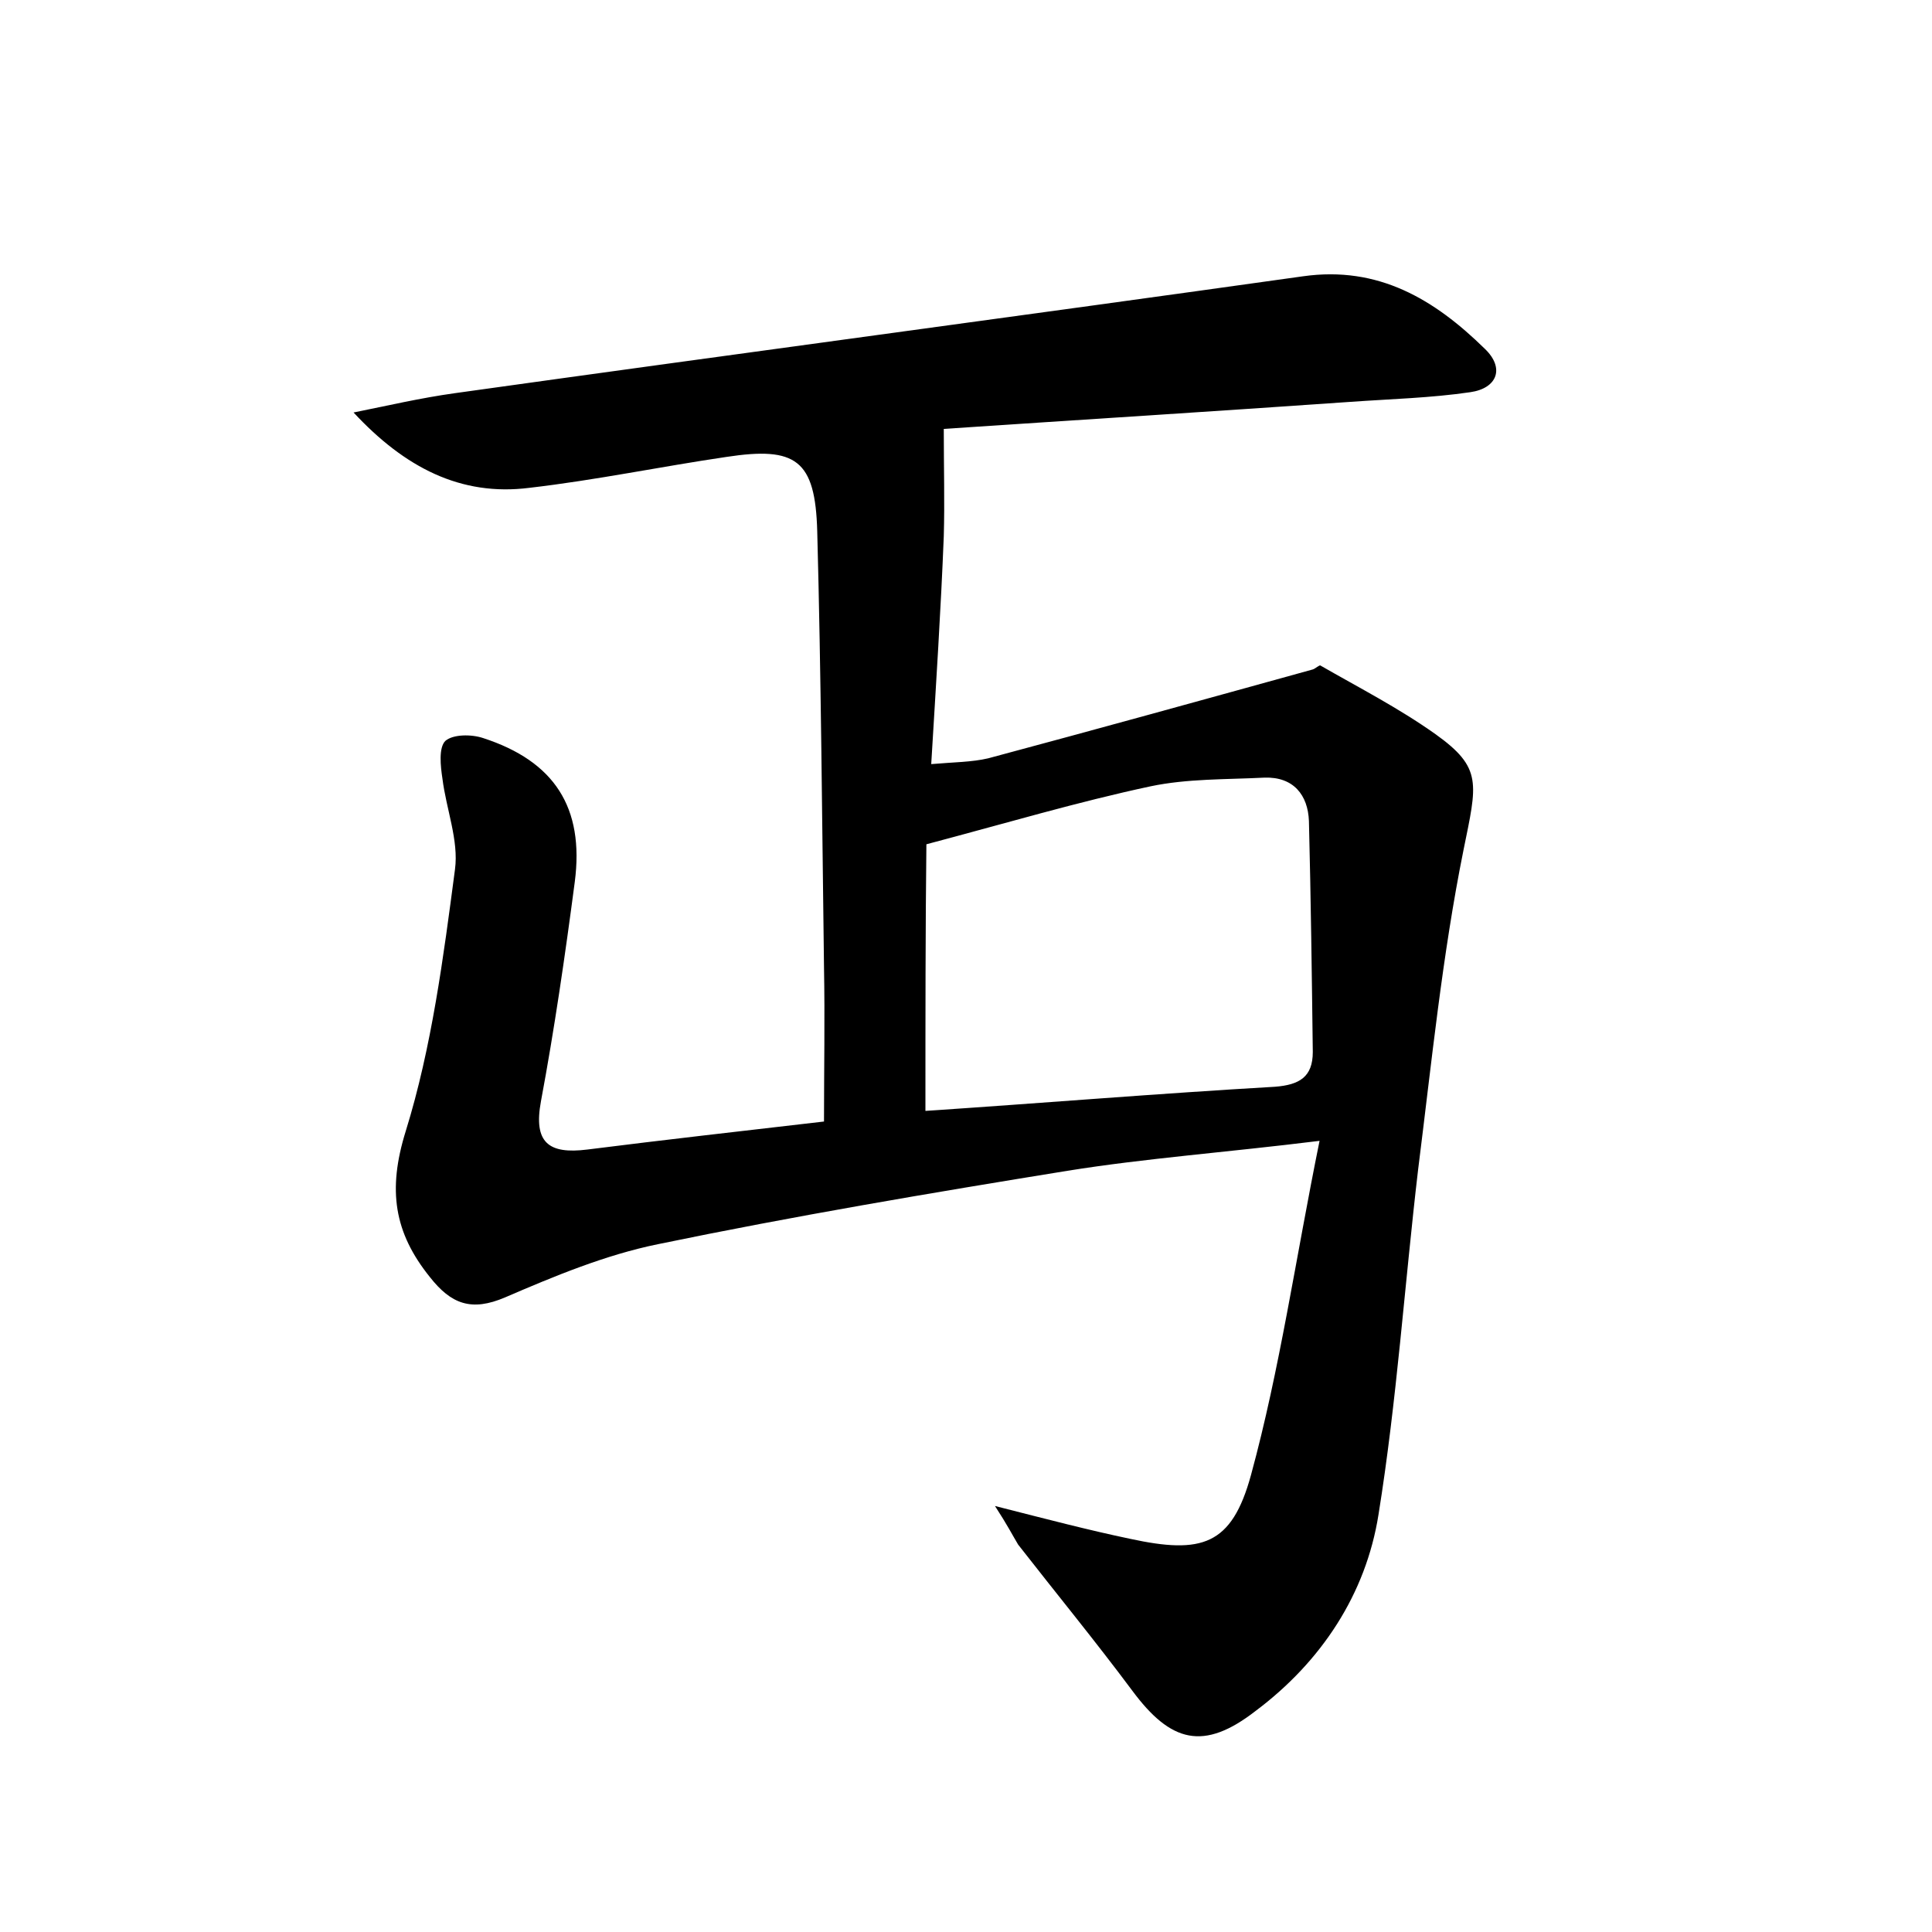<?xml version="1.0" encoding="utf-8"?>
<!-- Generator: Adobe Illustrator 22.0.0, SVG Export Plug-In . SVG Version: 6.00 Build 0)  -->
<svg version="1.1" id="图层_1" xmlns="http://www.w3.org/2000/svg" xmlns:xlink="http://www.w3.org/1999/xlink" x="0px" y="0px"
	 viewBox="0 0 200 200" style="enable-background:new 0 0 200 200;" xml:space="preserve">
<style type="text/css">
	.st1{fill:#010000;}
	.st4{fill:#fbfafc;}
</style>
<g>
	
	<path d="M103,155.9c5.5,1.4,9.7,2.5,14,3.4c7.4,1.6,10.5,0.7,12.5-6.6c3-11,4.6-22.3,7.1-34.6c-9.7,1.2-18,1.8-26.1,3.1
		c-14.2,2.3-28.4,4.7-42.4,7.6c-5.4,1.1-10.7,3.3-15.8,5.5c-3.5,1.5-5.6,0.7-7.8-2.1c-3.7-4.6-4.4-9-2.5-15.1
		c2.7-8.7,3.9-18,5.1-27.1c0.4-3-0.9-6.2-1.3-9.4c-0.2-1.3-0.4-3.2,0.3-3.9c0.8-0.7,2.7-0.7,3.9-0.3c7.4,2.4,10.5,7.2,9.5,14.9
		c-1,7.6-2.1,15.2-3.5,22.7c-0.8,4.3,0.8,5.5,4.8,5c7.9-1,15.9-1.9,24.5-2.9c0-5.3,0.1-10.7,0-16c-0.2-15-0.3-30.1-0.7-45.1
		c-0.2-7.4-2.2-8.8-9.4-7.7c-6.8,1-13.5,2.4-20.4,3.2c-7.1,0.9-12.9-2.1-18.2-7.8c3.5-0.7,6.9-1.5,10.5-2c29.3-4.1,58.6-8,87.8-12.1
		c7.8-1.1,13.6,2.4,18.8,7.5c2.1,2,1.3,4.1-1.5,4.5c-4.1,0.6-8.2,0.7-12.4,1c-14.3,1-28.7,1.9-42.1,2.8c0,4.1,0.1,7.6,0,11.1
		c-0.3,7.6-0.8,15.3-1.3,23.6c2.3-0.2,4.2-0.2,5.9-0.6c11.2-3,22.4-6.1,33.6-9.2c0.3-0.1,0.7-0.5,0.8-0.4c4,2.3,8.1,4.4,11.9,7.1
		c4.9,3.5,4.3,5.1,2.9,12c-2.2,10.9-3.3,22-4.7,33.1c-1.4,11.9-2.2,23.9-4.1,35.7c-1.3,8.2-5.9,15.2-12.7,20.3
		c-5.4,4.2-8.8,3.3-12.8-2.1c-3.8-5.1-7.9-10.1-11.8-15.1C104.8,158.9,104.3,157.9,103,155.9z M95.8,115c12-0.8,24.1-1.8,36.2-2.5
		c2.5-0.2,3.9-1,3.9-3.6c-0.1-8-0.2-15.9-0.4-23.9c-0.1-2.7-1.6-4.6-4.6-4.5c-4,0.2-8,0.1-11.8,0.9c-7.5,1.6-14.9,3.8-23.2,6
		C95.8,96,95.8,105.3,95.8,115z"/>
	
</g>
</svg>
